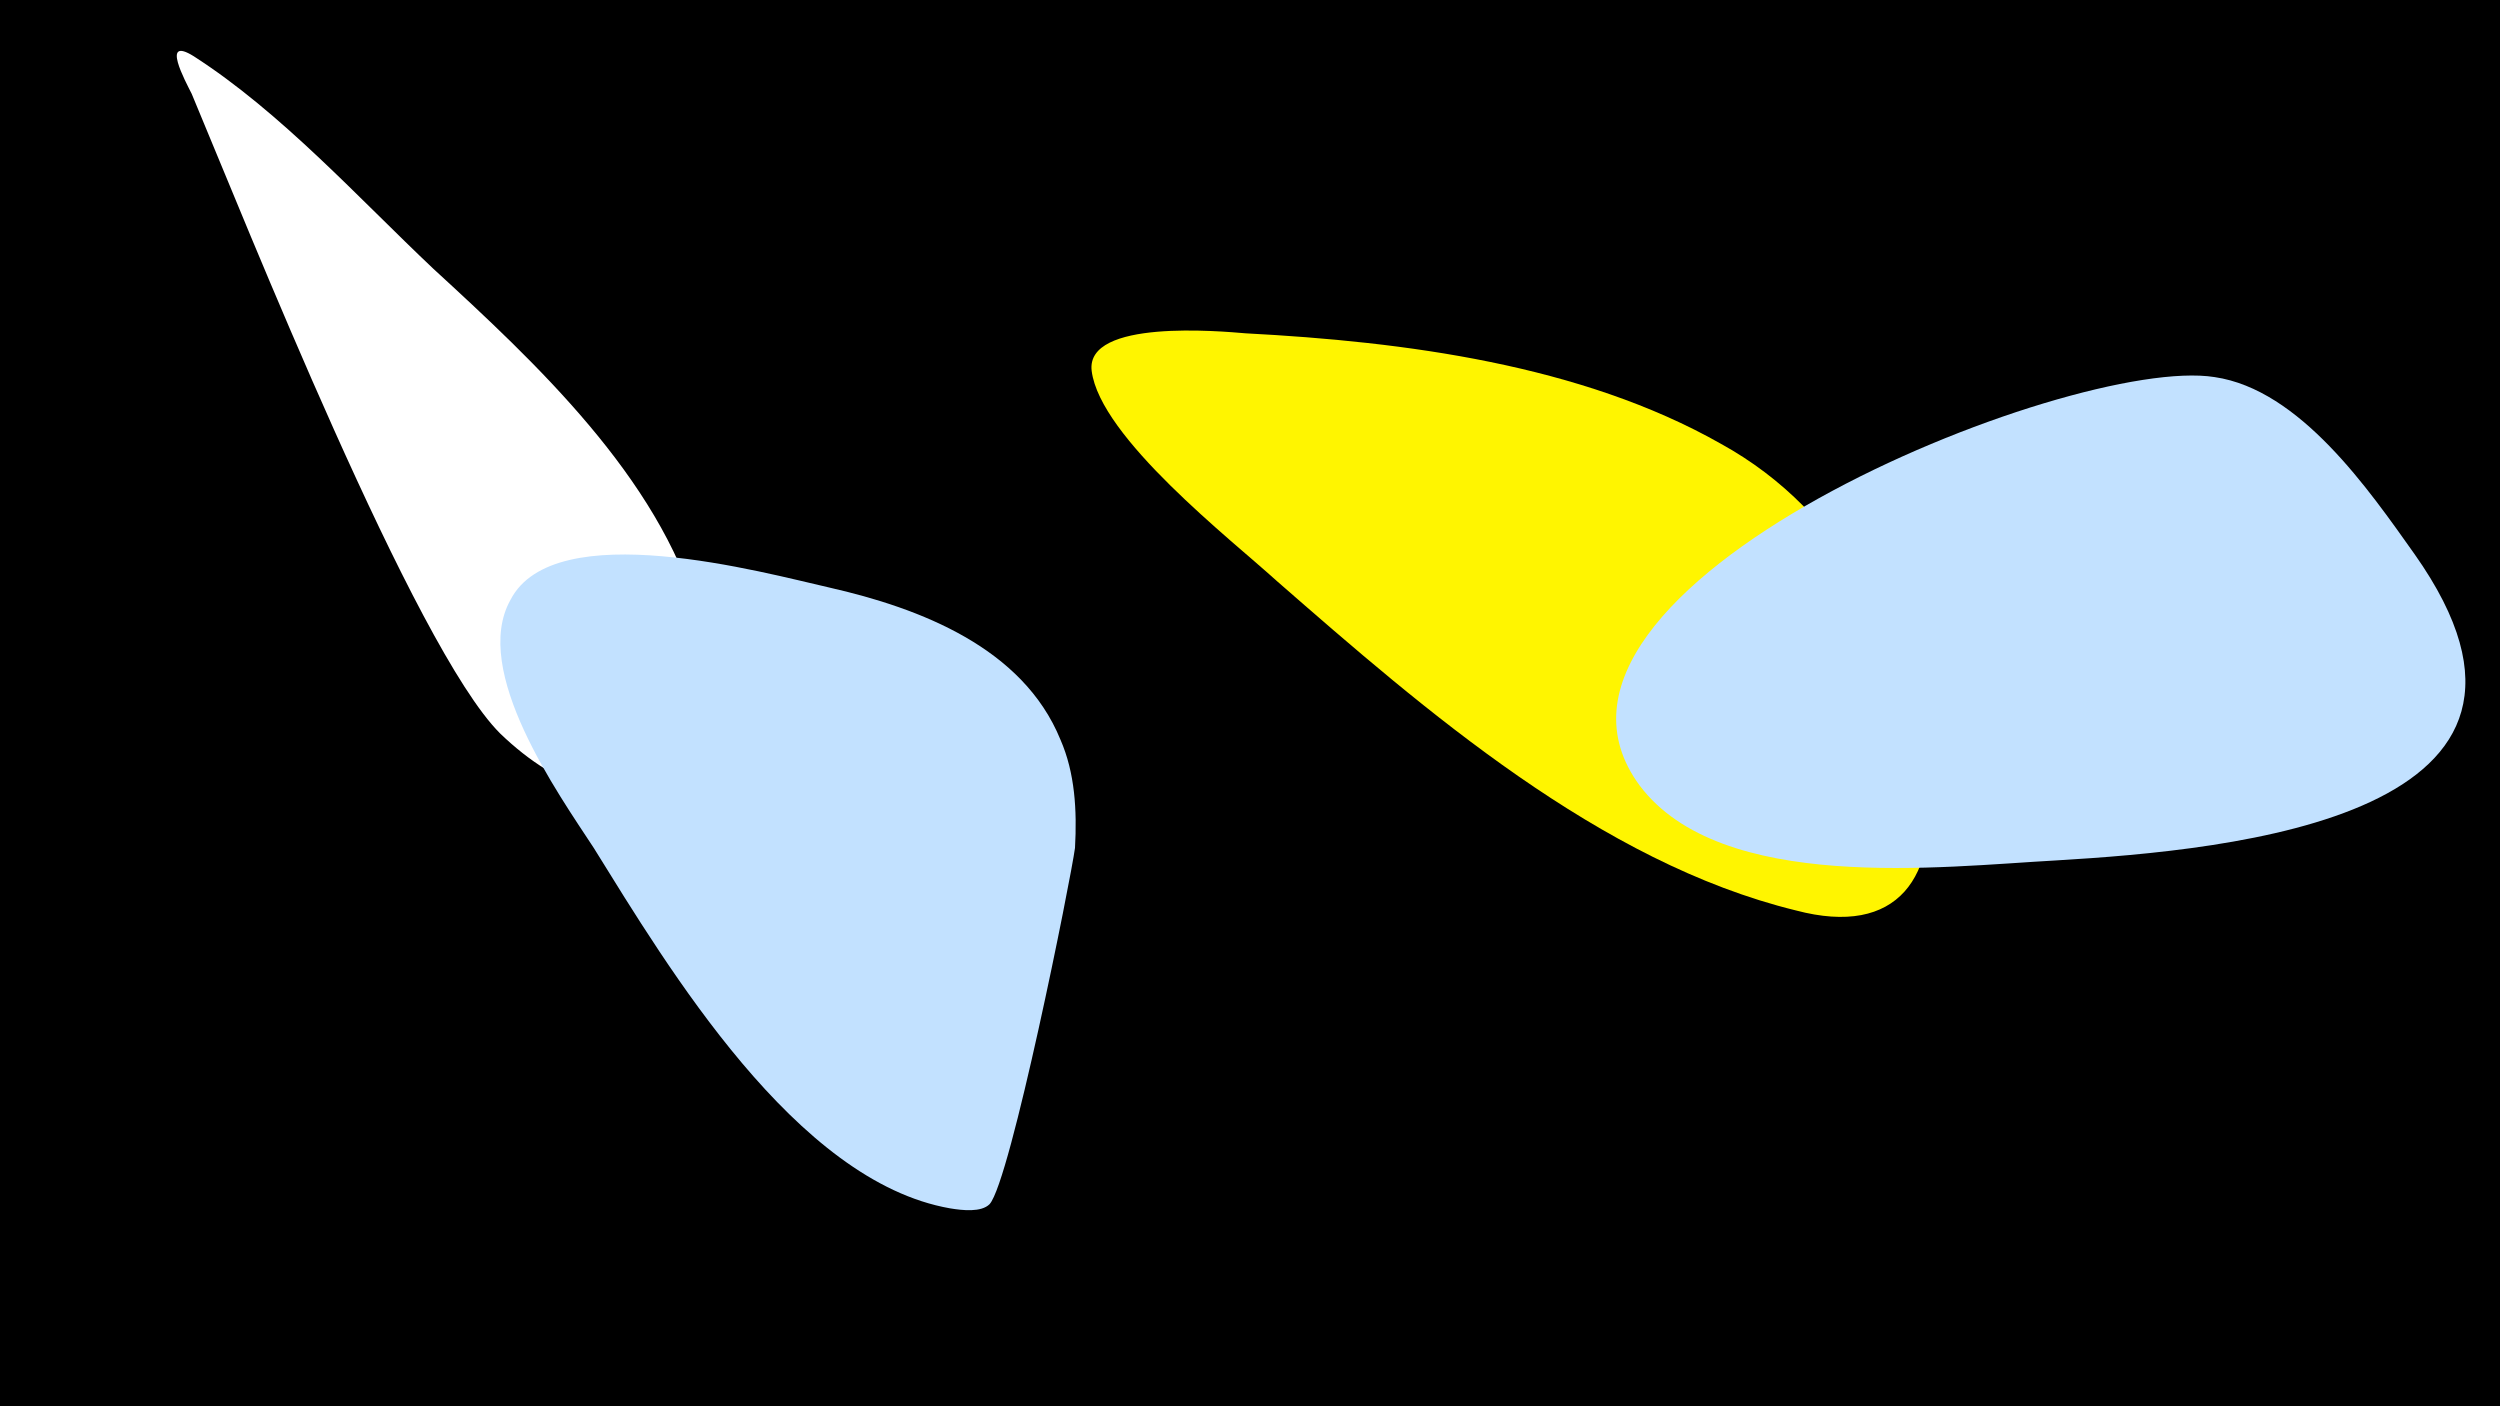 <svg width="1200" height="675" viewBox="-500 -500 1200 675" xmlns="http://www.w3.org/2000/svg"><path d="M-500-500h1200v675h-1200z" fill="#000"/><path d="M-292-371c-36-34-73-75-115-102-16-10-4 12-1 18 26 62 107 266 148 307 58 56 119 28 95-57-19-66-78-121-127-166z"  fill="#fff" /><path d="M-102-218c-31-7-132-35-153 6-19 34 23 93 40 119 36 58 97 160 171 173 6 1 15 2 19-2 10-11 39-156 41-171 1-18 0-36-7-52-18-44-67-63-111-73z"  fill="#c2e1ff" /><path d="M425-126c-9-66-39-128-99-161-67-38-152-49-228-53-12-1-77-7-74 18 4 32 67 81 89 101 71 62 155 135 249 158 49 13 69-16 63-63z"  fill="#fff500" /><path d="M659-234c-22-31-55-79-96-85-69-11-346 101-276 196 39 52 145 39 200 36 84-5 261-21 172-147z"  fill="#c2e1ff" /></svg>